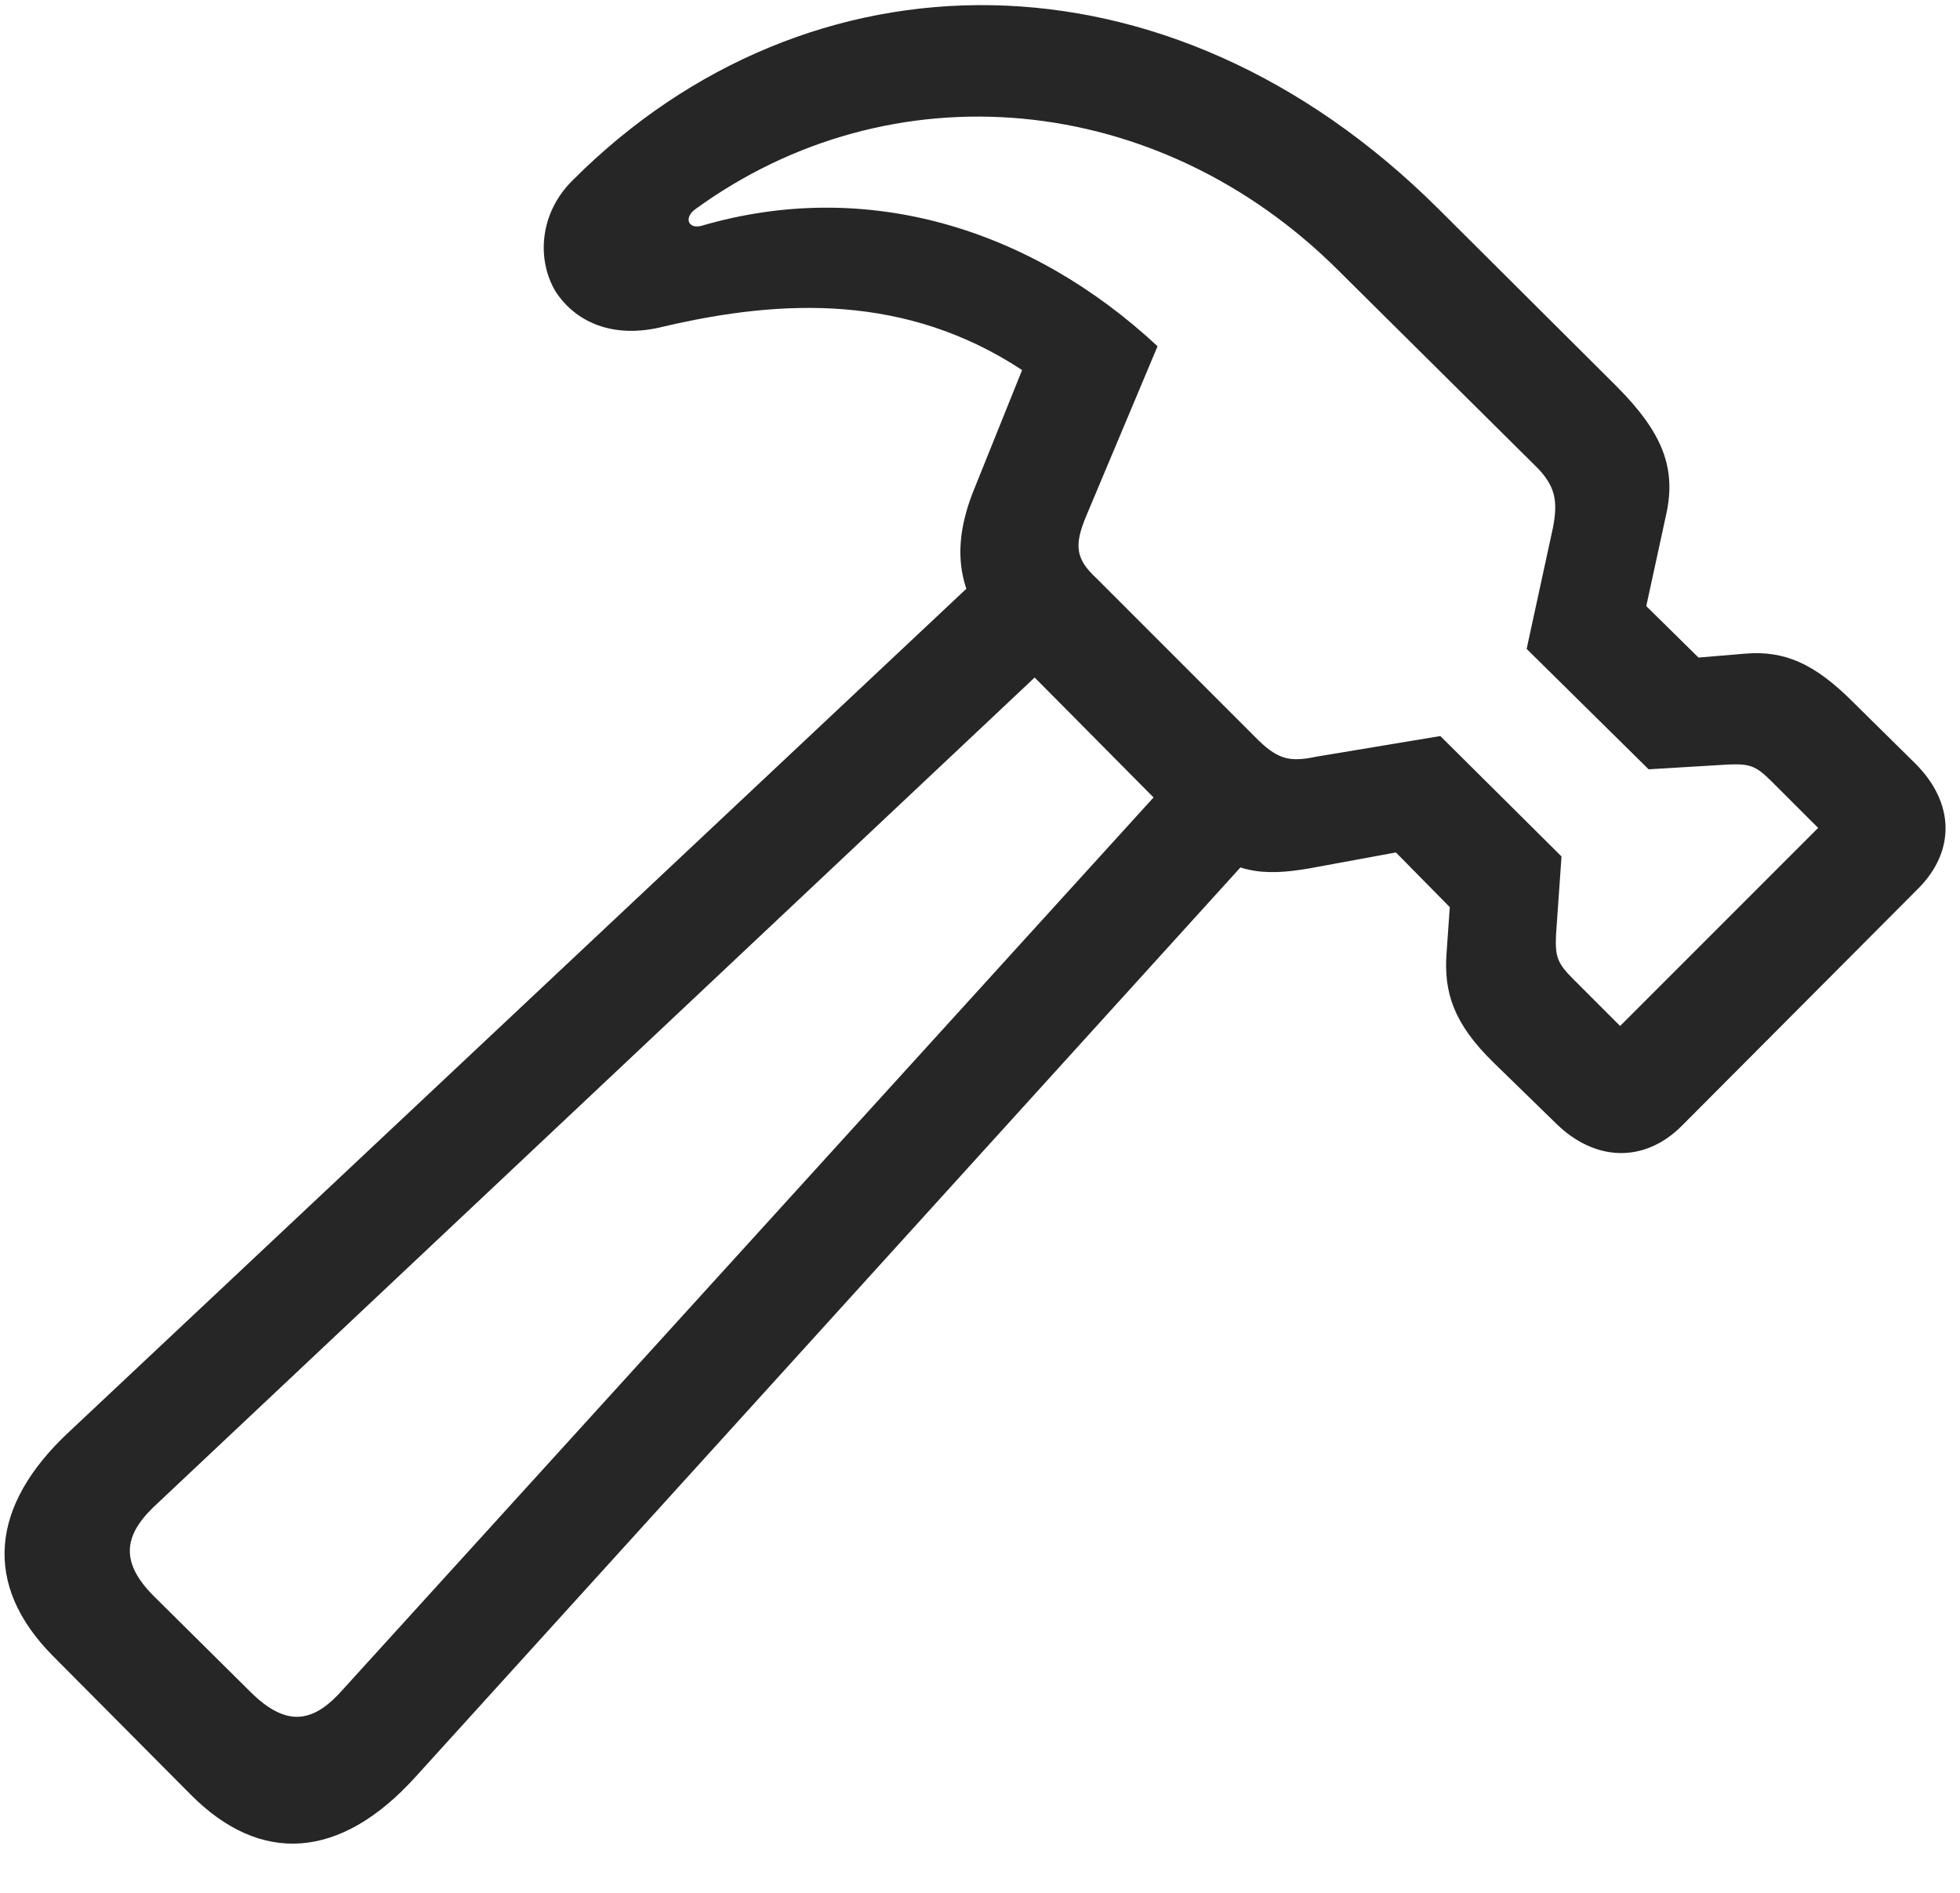 <svg width="29" height="28" viewBox="0 0 29 28" fill="none" xmlns="http://www.w3.org/2000/svg">
<g clip-path="url(#clip0_2207_10486)">
<path d="M0.78 24.493L2.819 26.544C3.85 27.587 5.033 27.517 6.147 26.286L18.979 12.142L17.819 10.97L5.08 24.985C4.658 25.466 4.26 25.583 3.698 25.02L2.291 23.626C1.729 23.075 1.858 22.665 2.338 22.231L16.108 9.27L14.936 8.11L1.026 21.177C-0.158 22.278 -0.252 23.45 0.78 24.493ZM8.479 2.661C7.975 3.153 7.94 3.845 8.221 4.313C8.502 4.747 9.053 5.028 9.826 4.829C11.584 4.419 13.412 4.349 15.123 5.474L14.42 7.22C14.01 8.216 14.221 8.919 14.865 9.575L17.619 12.352C18.205 12.938 18.698 12.962 19.377 12.845L20.654 12.61L21.451 13.419L21.404 14.087C21.358 14.684 21.51 15.142 22.096 15.716L23.01 16.606C23.584 17.181 24.323 17.216 24.885 16.653L28.377 13.149C28.94 12.587 28.916 11.872 28.342 11.298L27.416 10.384C26.842 9.809 26.397 9.622 25.823 9.669L25.131 9.727L24.358 8.966L24.651 7.618C24.803 6.938 24.615 6.411 23.912 5.708L21.276 3.083C17.268 -0.901 11.947 -0.808 8.479 2.661ZM10.272 3.106C13.19 0.974 17.139 1.337 19.811 4.009L22.729 6.903C23.01 7.184 23.057 7.407 22.975 7.817L22.588 9.599L24.393 11.38L25.576 11.309C25.881 11.298 25.975 11.321 26.209 11.556L26.901 12.247L23.971 15.177L23.279 14.485C23.045 14.251 23.01 14.157 23.022 13.841L23.104 12.669L21.311 10.888L19.483 11.192C19.096 11.274 18.92 11.239 18.627 10.958L16.225 8.556C15.92 8.274 15.885 8.075 16.073 7.63L17.127 5.122C15.252 3.376 12.815 2.626 10.377 3.341C10.19 3.388 10.119 3.235 10.272 3.106Z" fill="black" fill-opacity="0.85"/>
</g>
<defs>
<clipPath id="clip0_2207_10486">
<rect width="28.719" height="27.448" fill="white" transform="translate(0.067 0.076)"/>
</clipPath>
</defs>
</svg>
